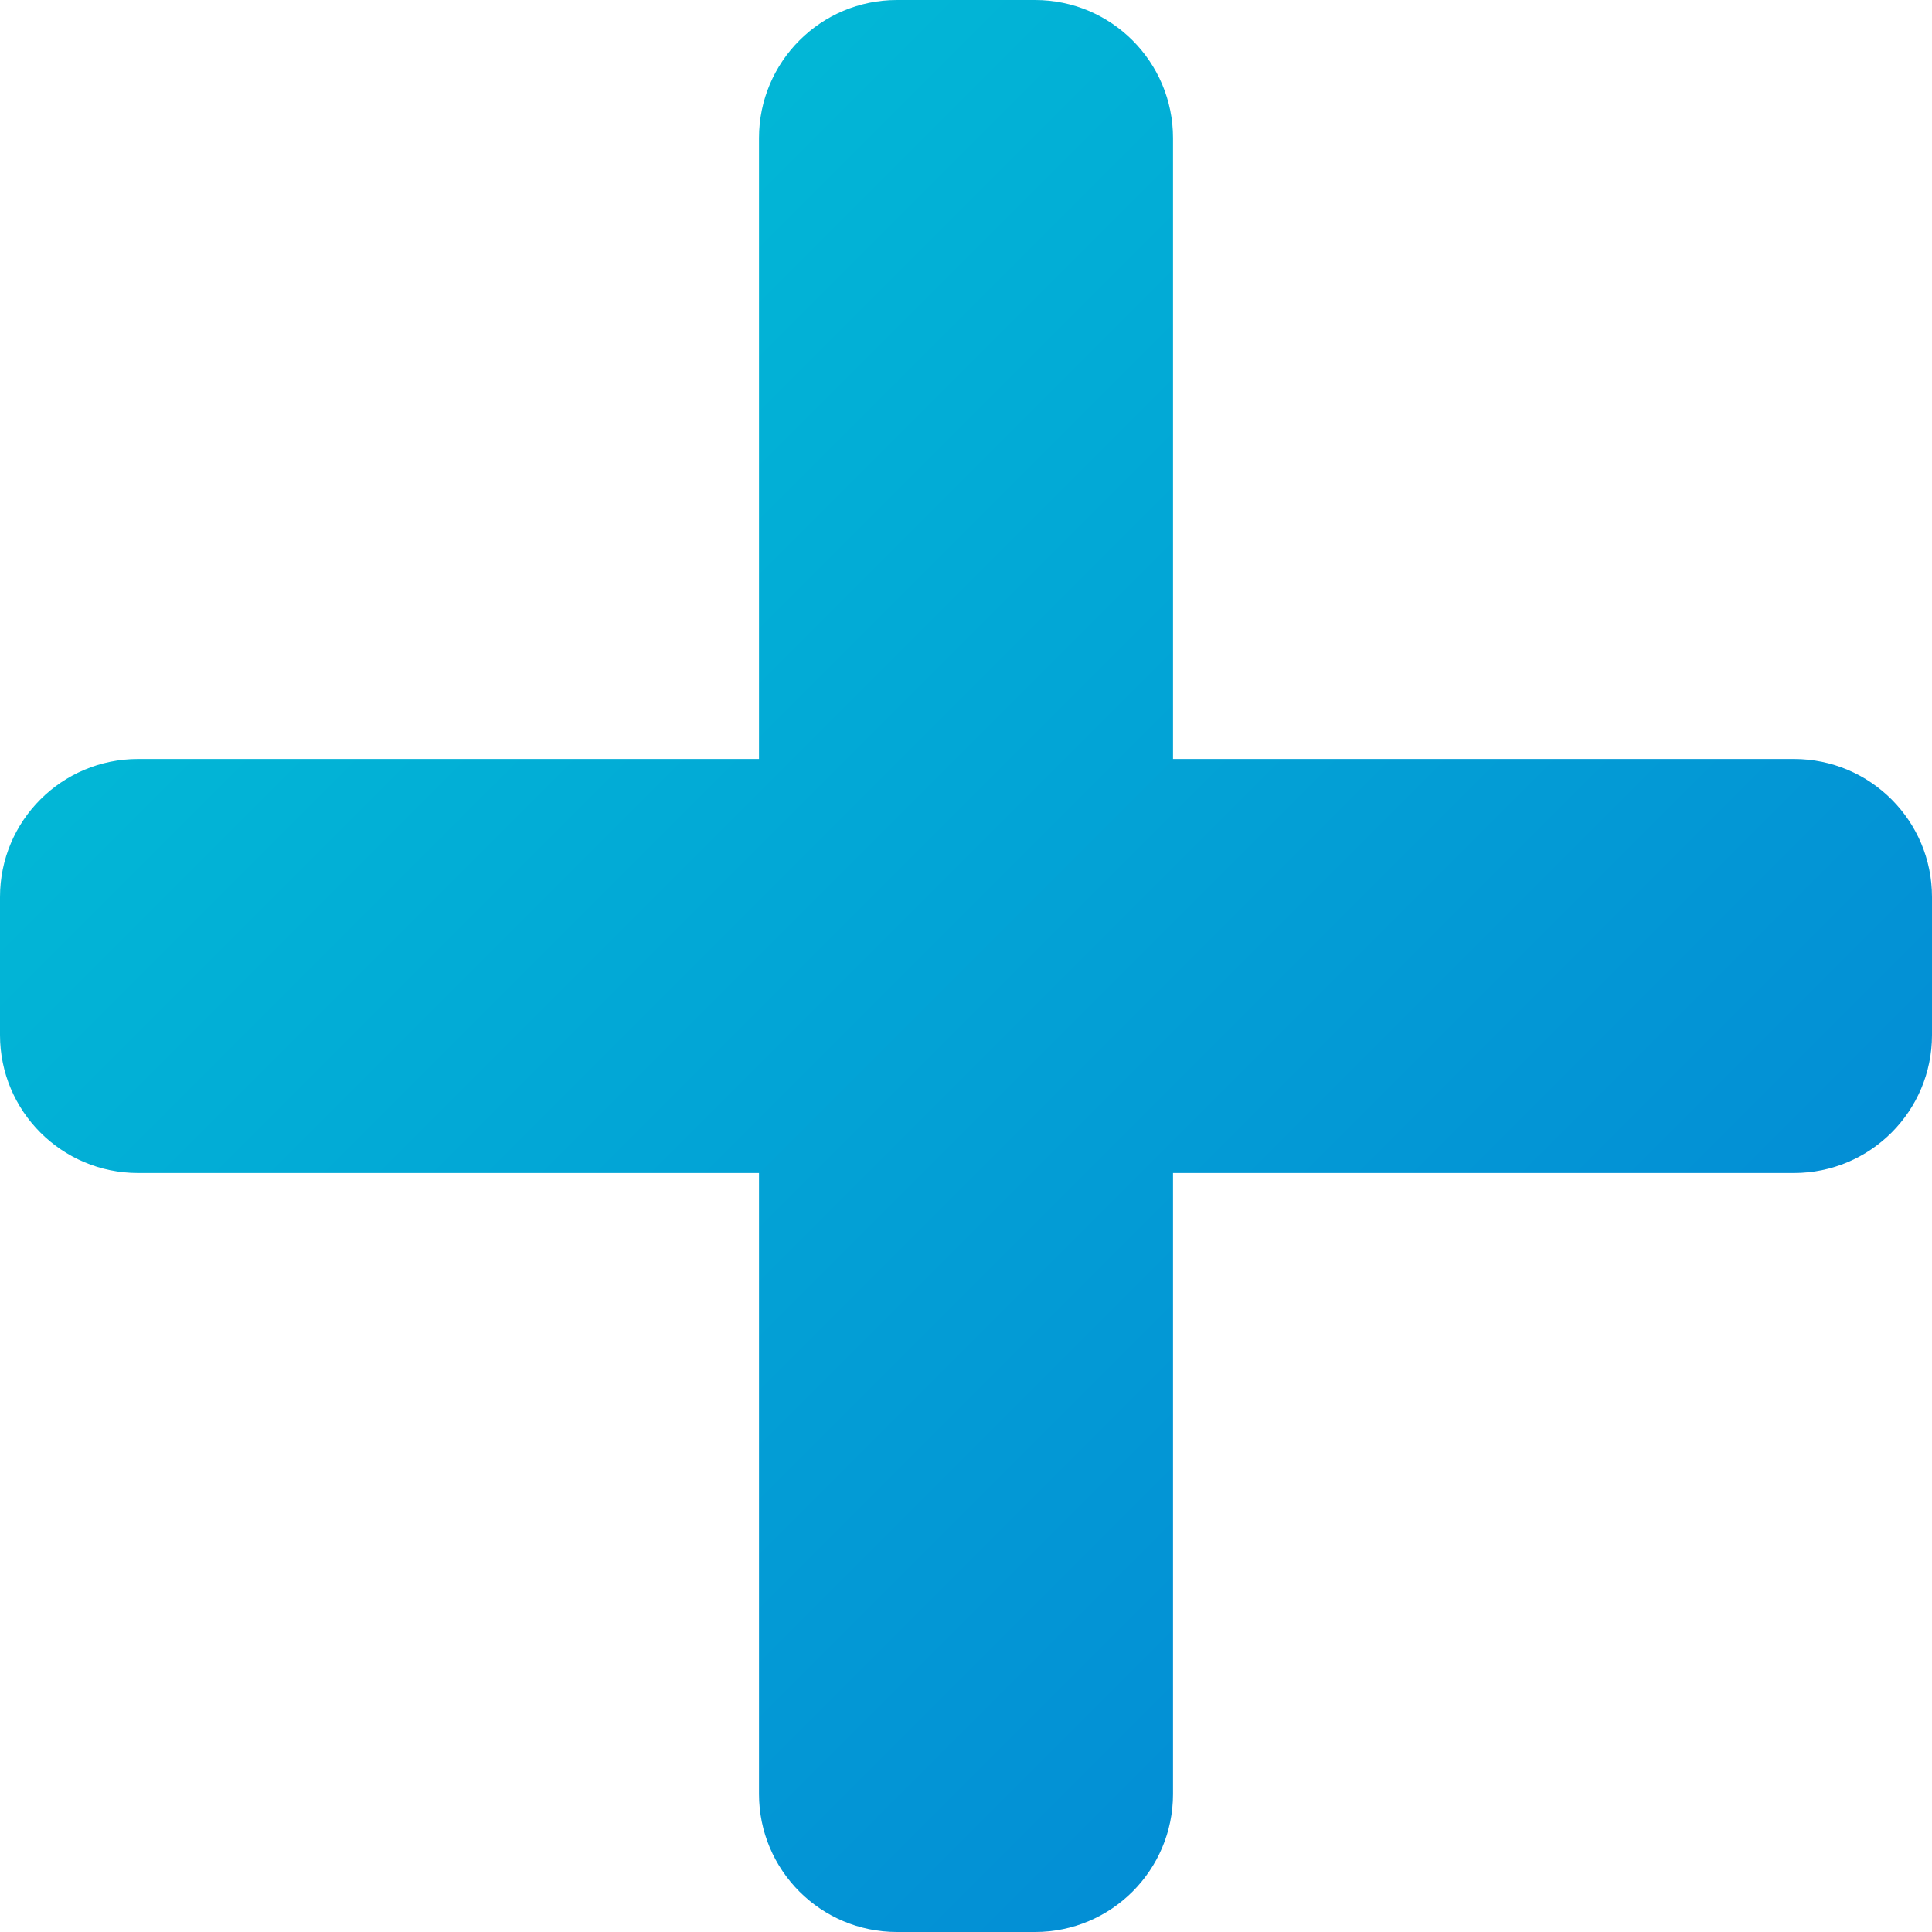 <svg width="75" height="75" viewBox="0 0 75 75" fill="none" xmlns="http://www.w3.org/2000/svg">
<path d="M69.643 29.464H45.536V5.357C45.536 2.399 43.137 0 40.179 0H34.821C31.863 0 29.464 2.399 29.464 5.357V29.464H5.357C2.399 29.464 0 31.863 0 34.821V40.179C0 43.137 2.399 45.536 5.357 45.536H29.464V69.643C29.464 72.601 31.863 75 34.821 75H40.179C43.137 75 45.536 72.601 45.536 69.643V45.536H69.643C72.601 45.536 75 43.137 75 40.179V34.821C75 31.863 72.601 29.464 69.643 29.464Z" fill="url(#paint0_linear)"/>
<defs>
<linearGradient id="paint0_linear" x1="0" y1="0" x2="75" y2="75" gradientUnits="userSpaceOnUse">
<stop stop-color="#02C6D6"/>
<stop offset="1" stop-color="#037FD5"/>
</linearGradient>
</defs>
</svg>
